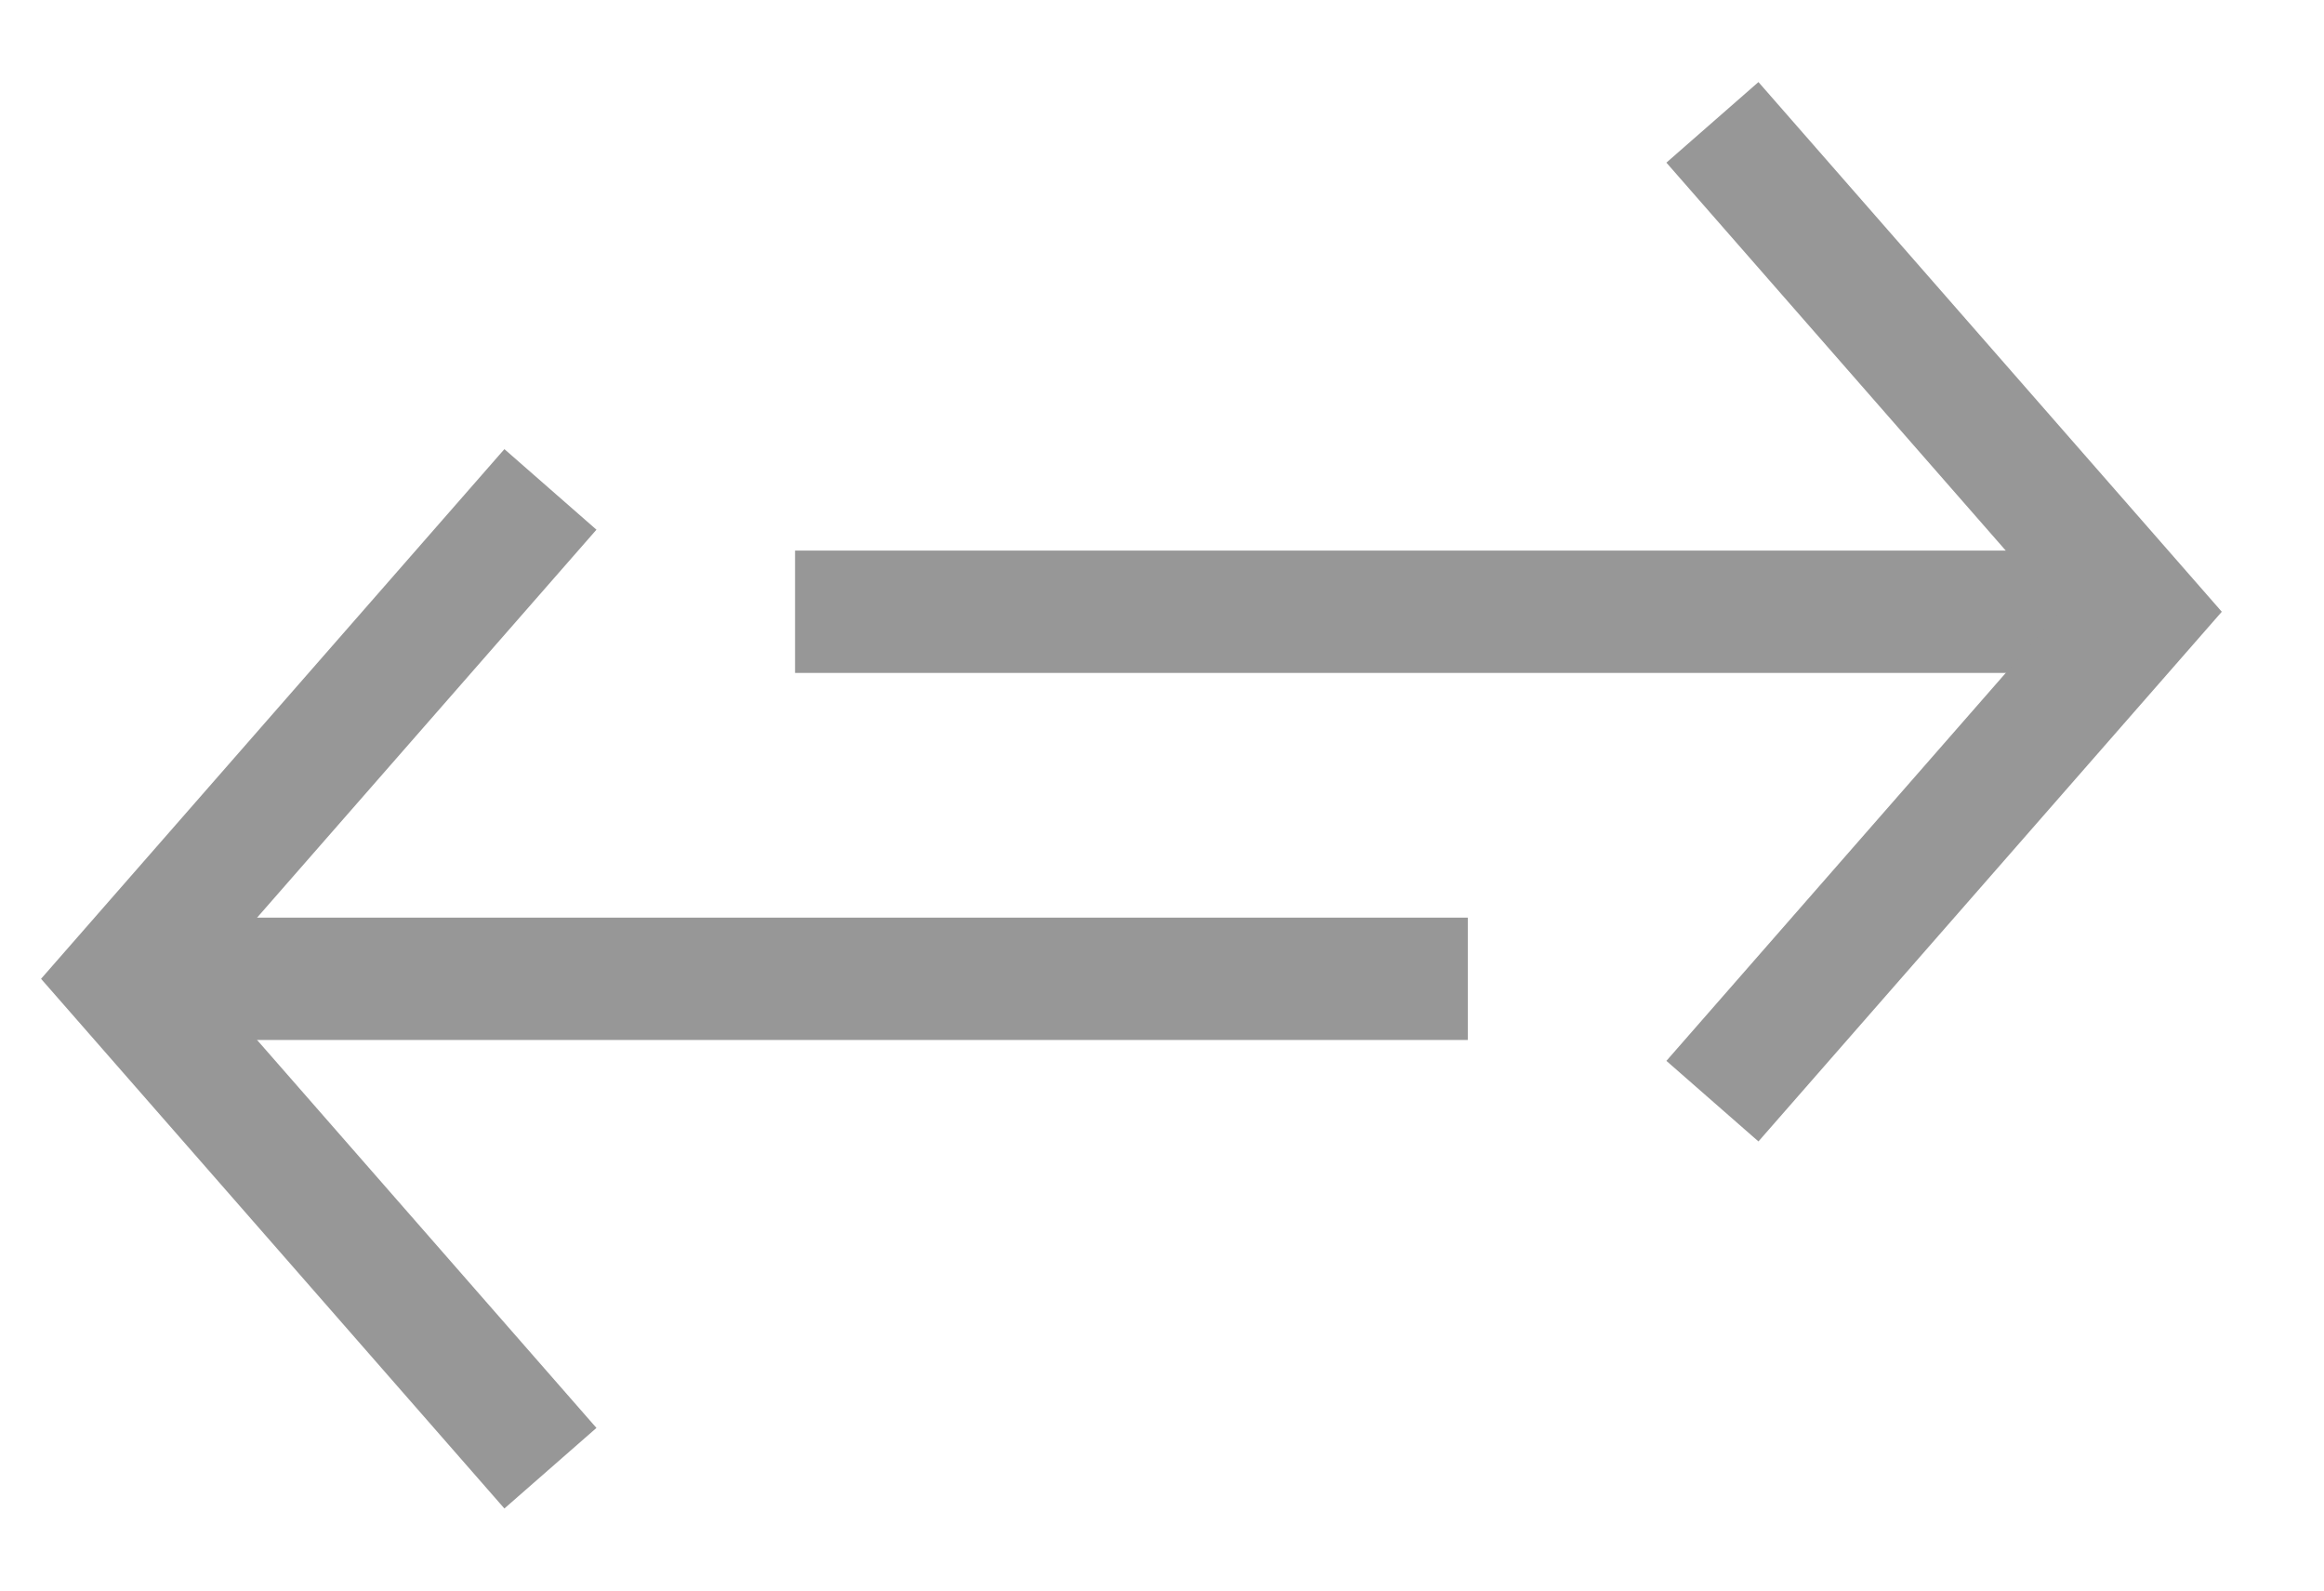 <svg width="19" height="13" viewBox="0 0 19 13" fill="none" xmlns="http://www.w3.org/2000/svg">
<path d="M6.5 5L17.5 5" stroke="#979797"/>
<path d="M14 9L17.5 5L14 1" stroke="#979797"/>
<path d="M12 8L1 8" stroke="#979797"/>
<path d="M4.5 4L1 8L4.5 12" stroke="#979797"/>
</svg>
